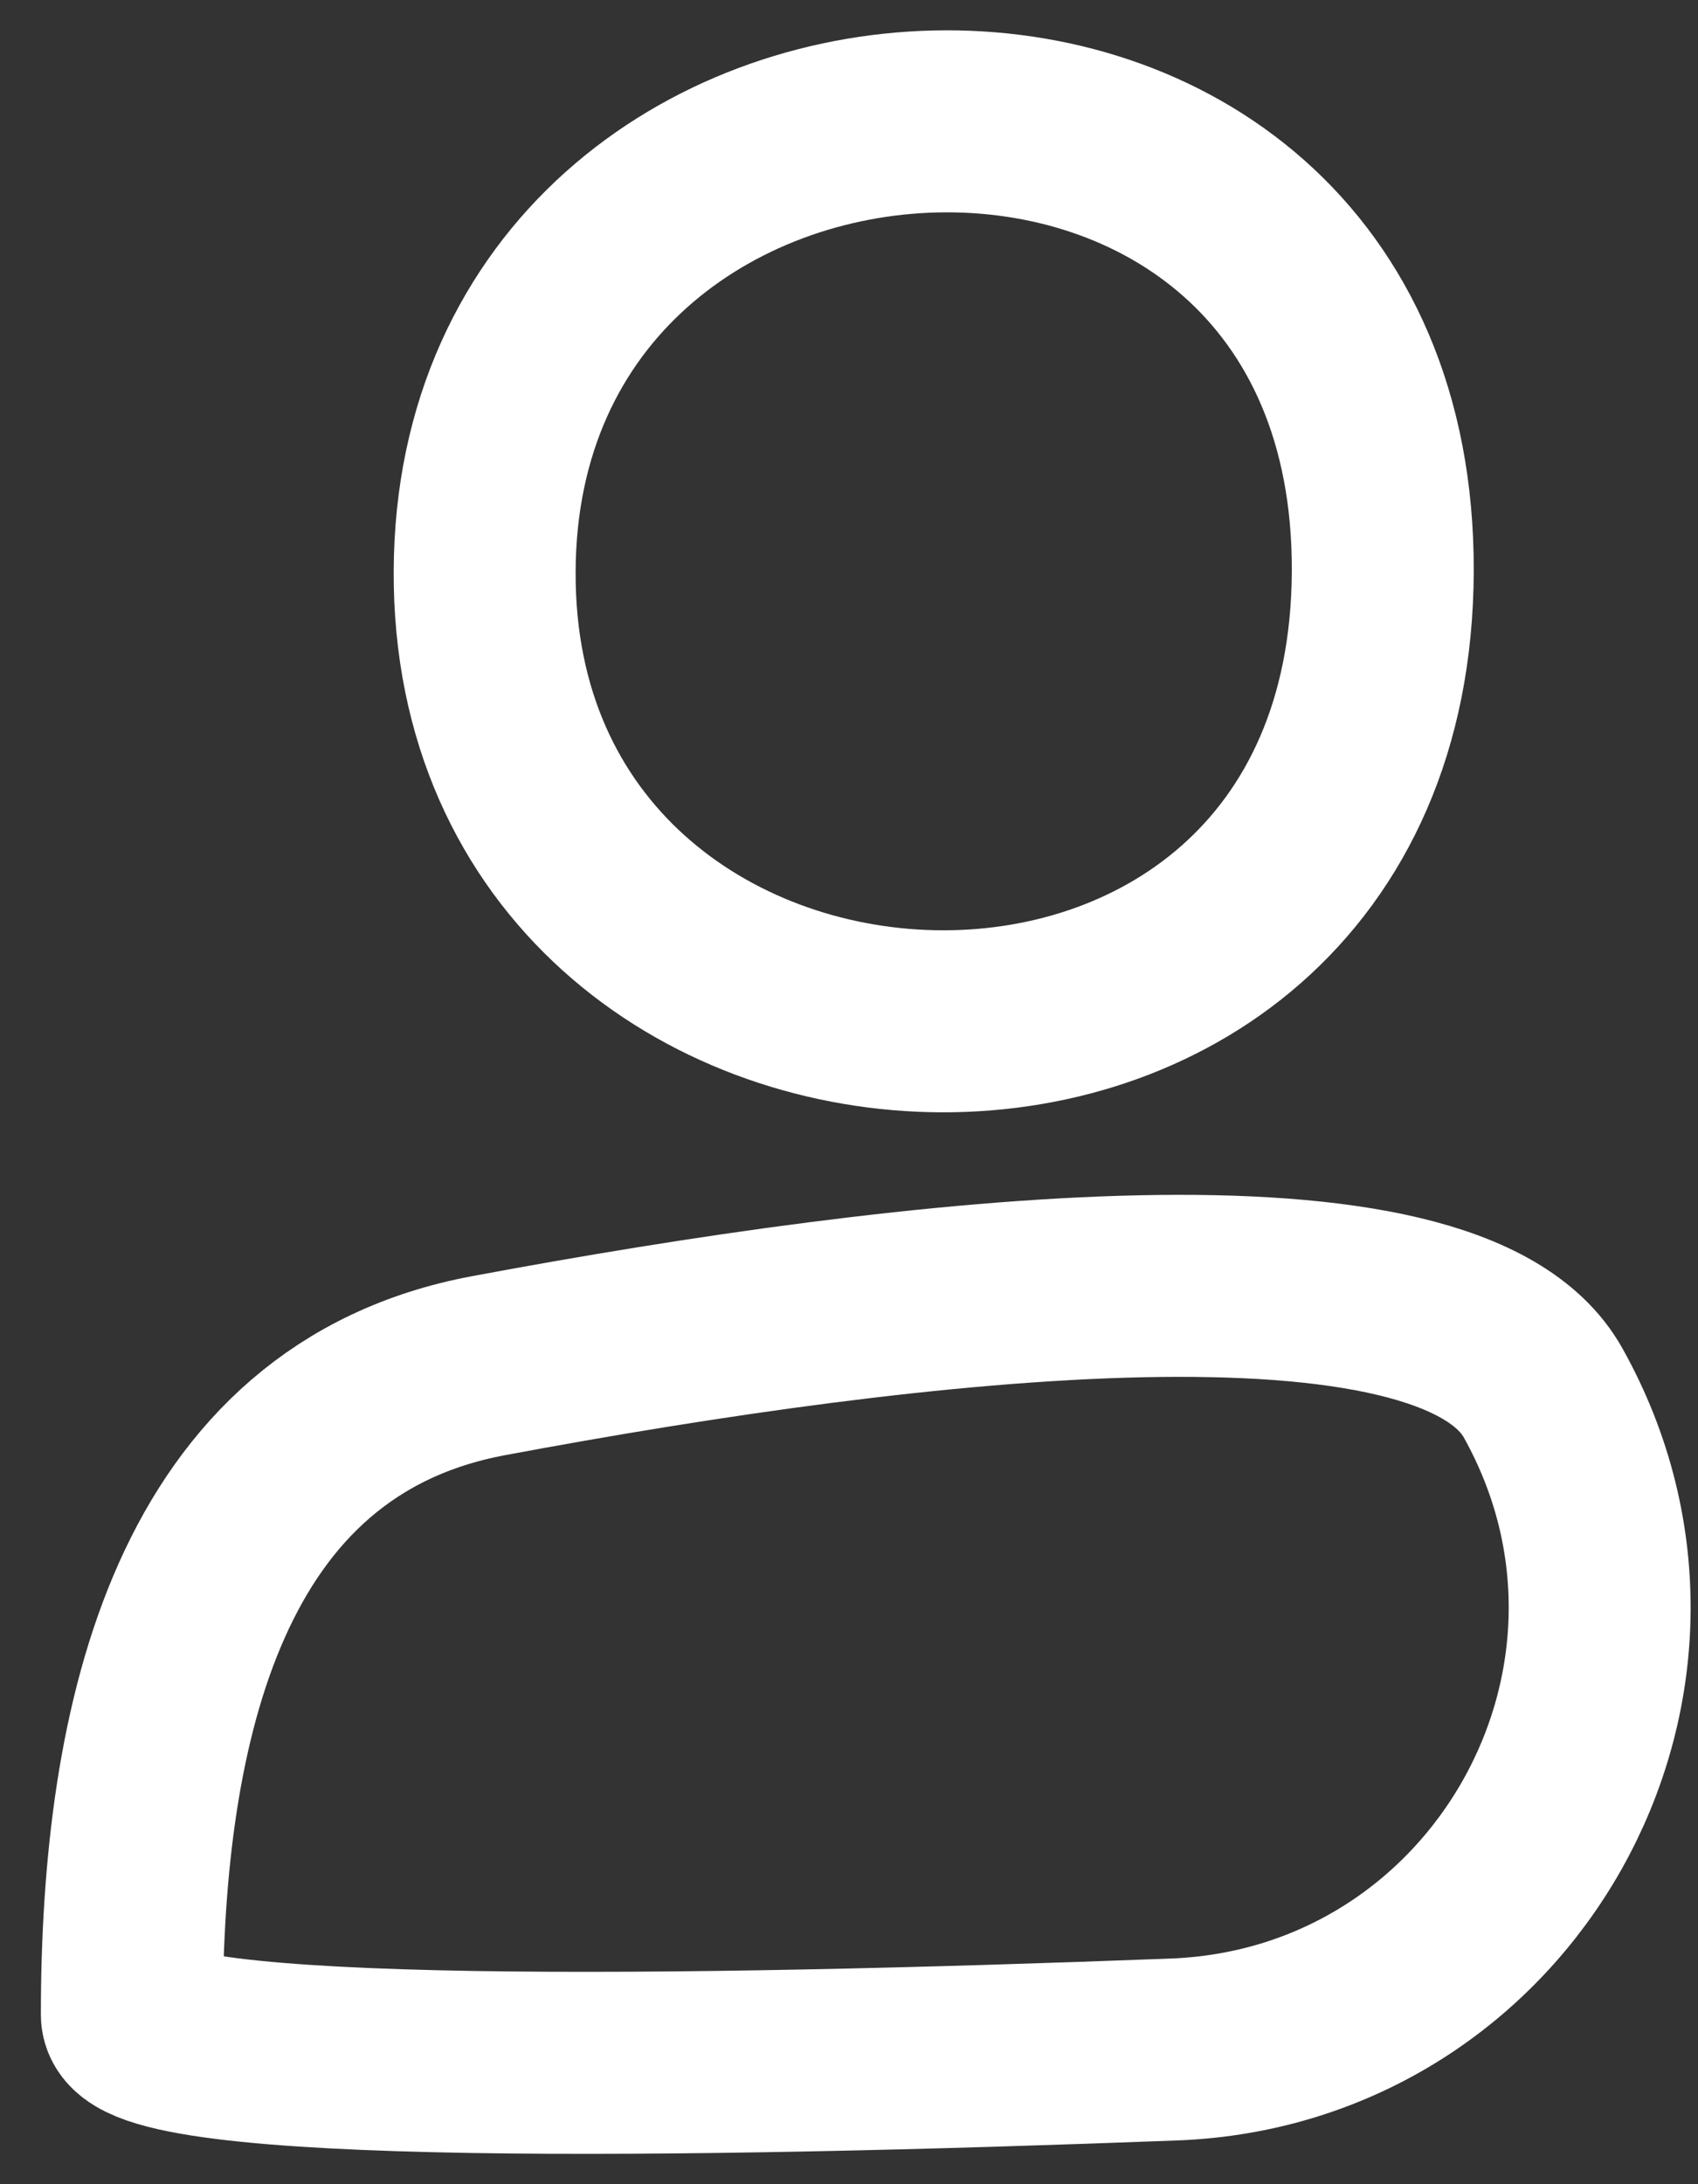 <svg width="28" height="36" viewBox="0 0 28 36" fill="none" xmlns="http://www.w3.org/2000/svg" stroke="white">
<rect x="0" y="0" width="28" height="36" fill="#333333" stroke="none"/>
<path d="M7.992 9.417C8.031 -0.131 22.841 -0.808 22.802 9.417C22.762 19.641 7.952 18.964 7.992 9.417Z" stroke-width="3"/>
<path d="M8.057 22.509C15.089 21.195 23.897 20.184 25.446 22.958C28.098 27.705 24.79 33.574 19.357 33.78C11.357 34.084 2.174 34.214 2.174 33.208C2.174 28.361 3.293 23.398 8.057 22.509Z" stroke-width="3"/>
</svg>
